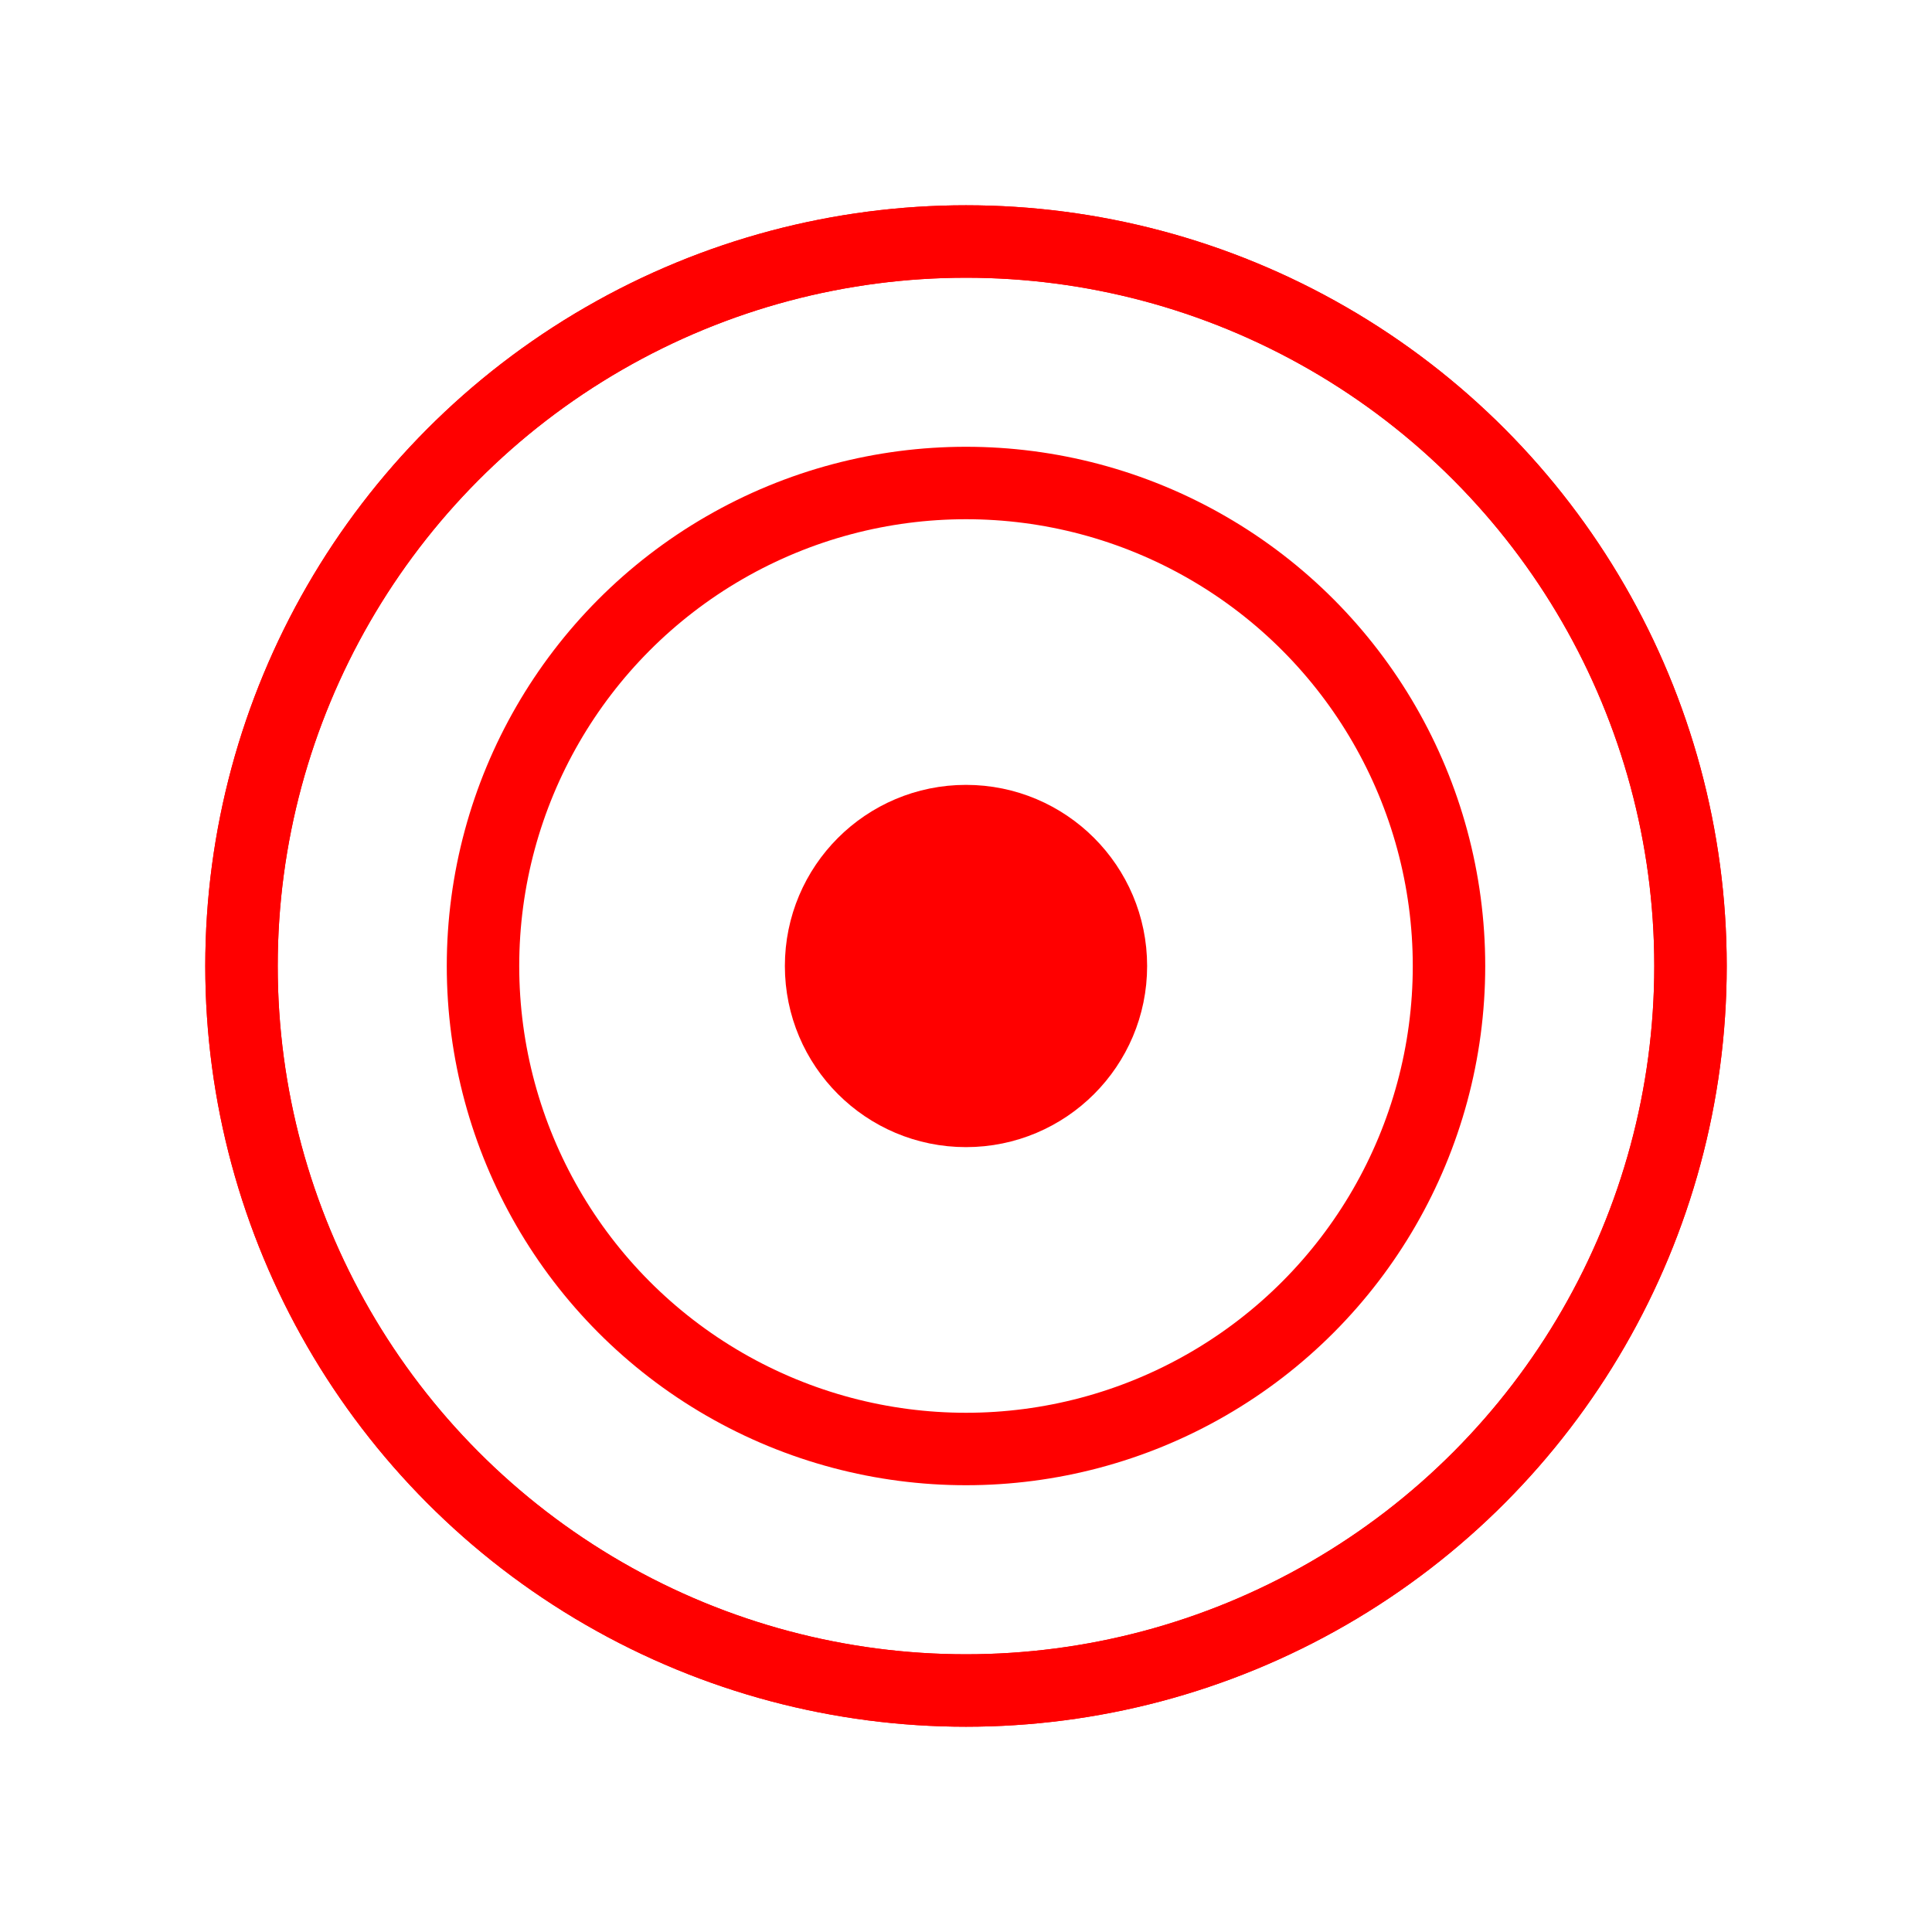 <svg width="80" height="80" viewBox="0 0 80 80" xmlns="http://www.w3.org/2000/svg">
    <circle cx="40" cy="40" r="30" stroke="red" stroke-width="3" fill="#044B94" fill-opacity="0">
        <animate attributeName="r" values="6;30" dur="2s" repeatCount="indefinite"/>
    </circle>
    <circle cx="40" cy="40" r="30" stroke="red" stroke-width="3" fill="#044B94" fill-opacity="0">
        <animate attributeName="r" values="6;20" dur="2s" repeatCount="indefinite"/>
    </circle>
    <circle cx="40" cy="40" r="20" stroke="red" stroke-width="3" fill="#044B94" fill-opacity="0">
        <animate attributeName="r" values="0;20" dur="2s" repeatCount="indefinite"/>
    </circle>
    <circle cx="40" cy="40" r="6" stroke="red" stroke-width="3" fill="red"/>
</svg>
